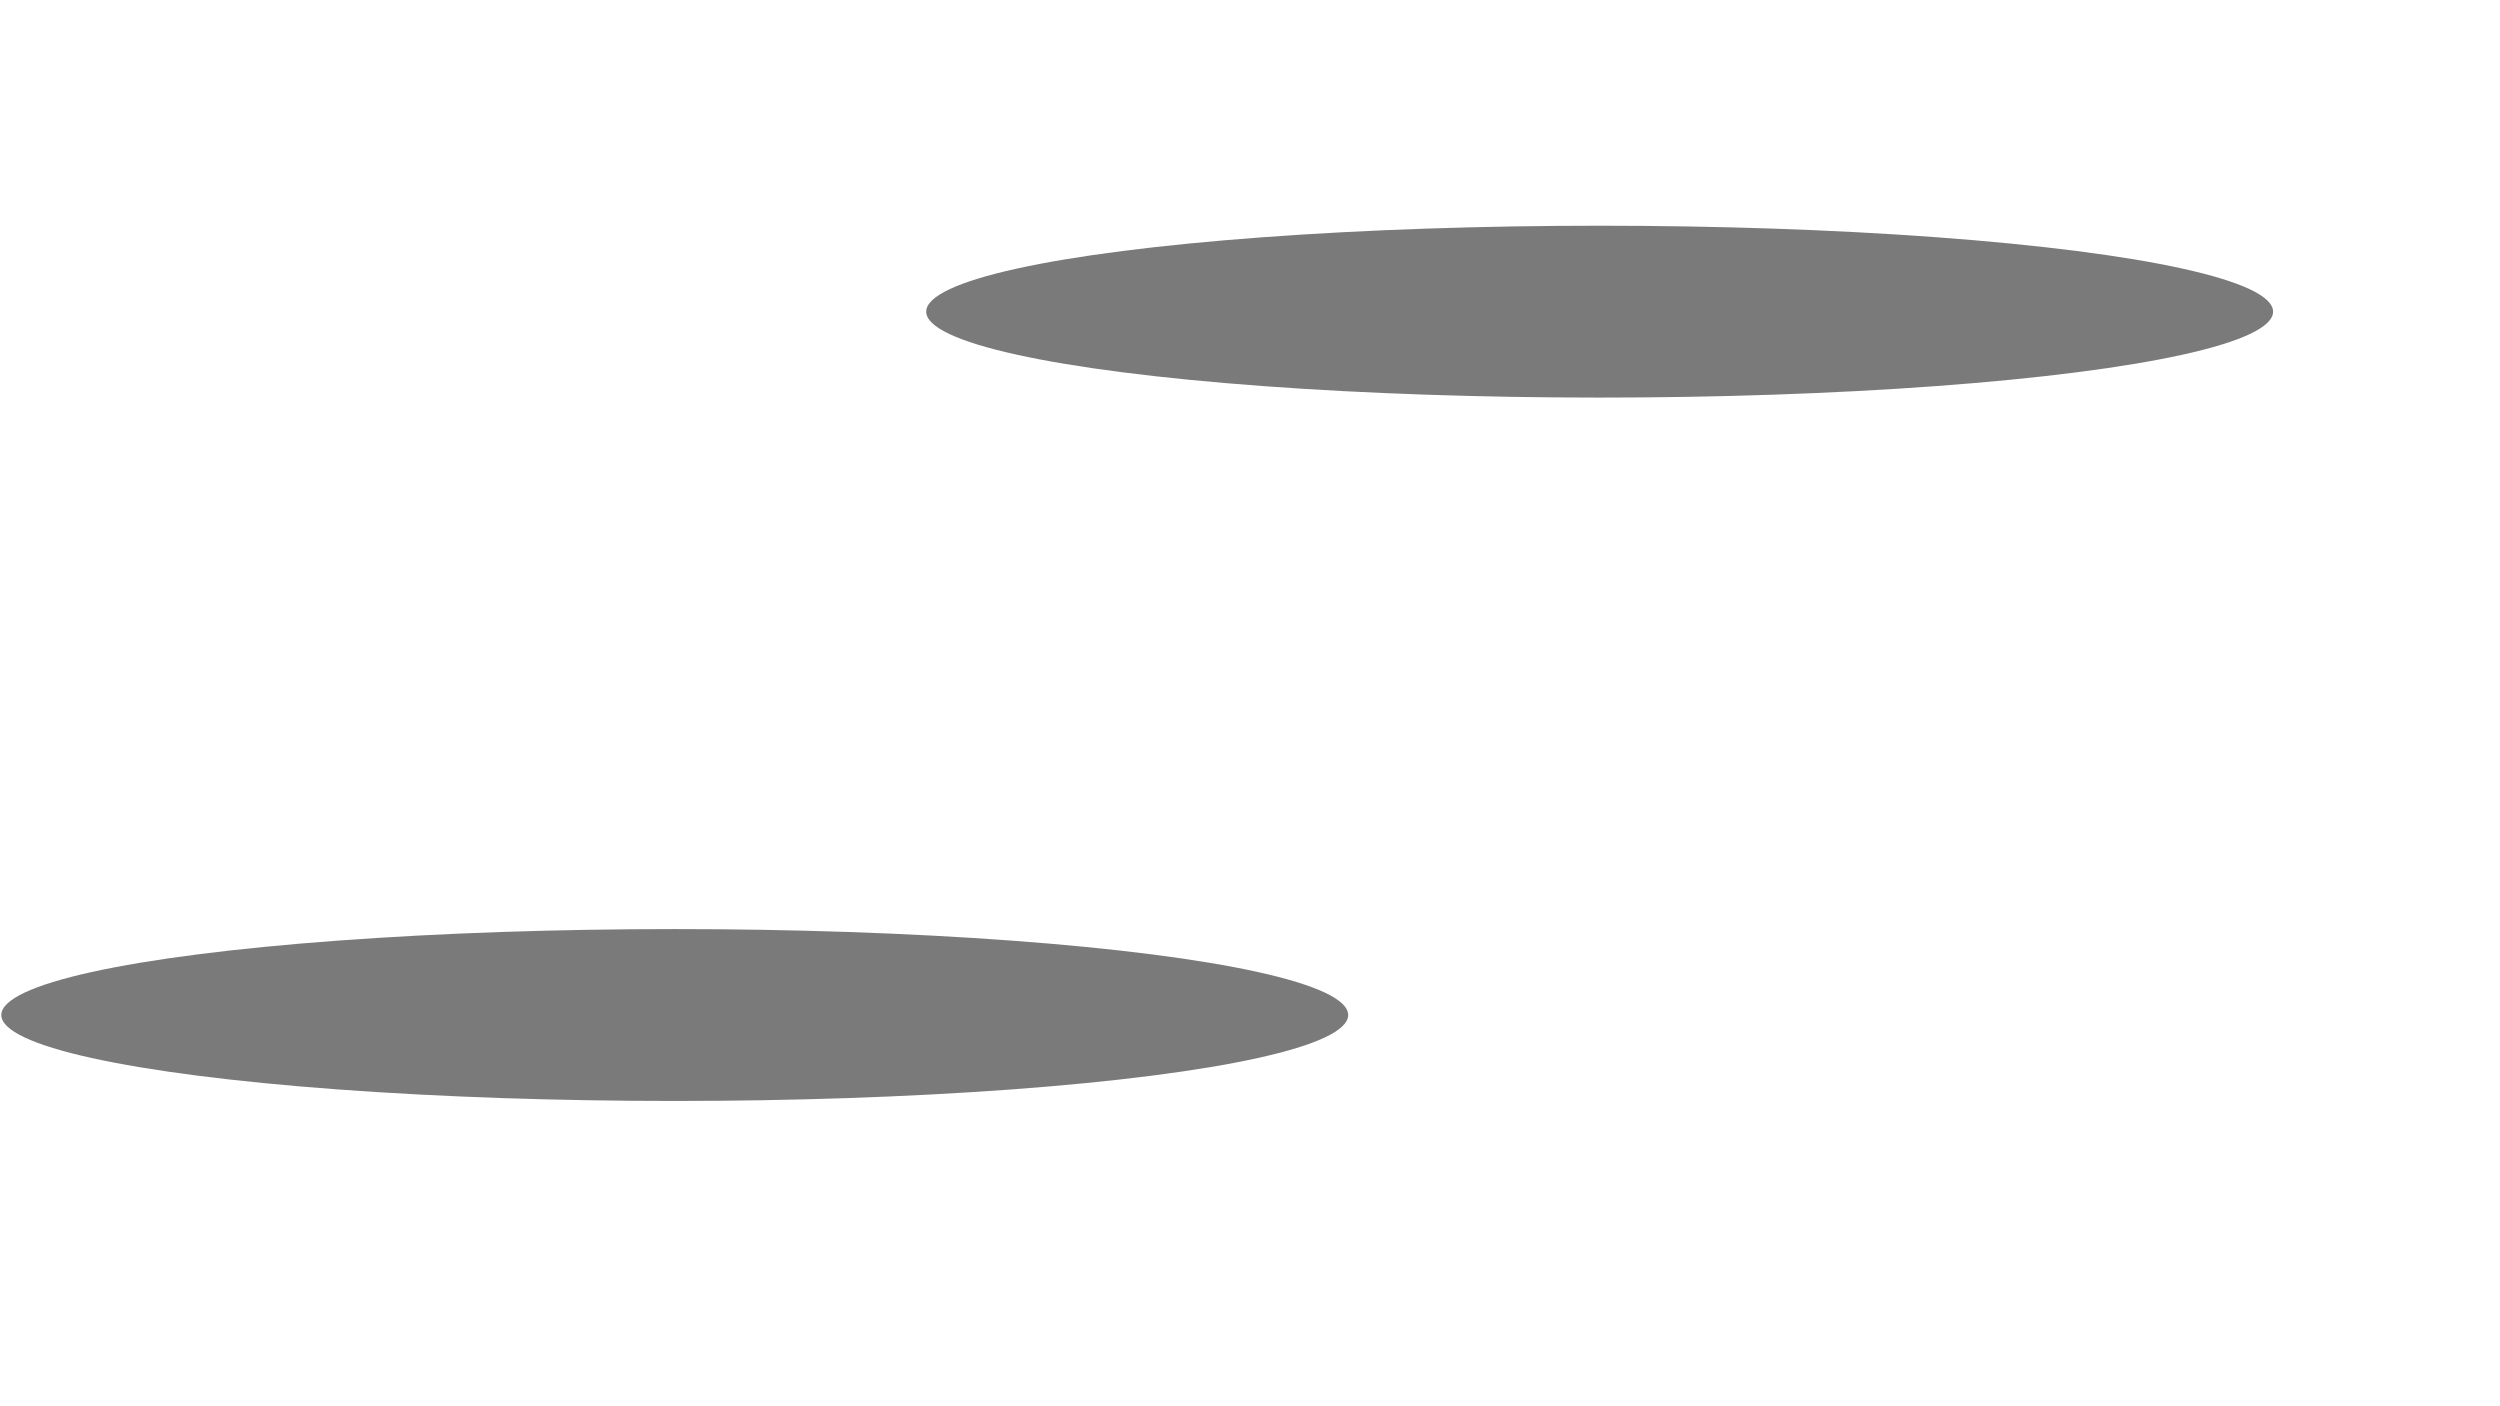 <!-- <svg xmlns="http://www.w3.org/2000/svg" version="1.1"
xmlns:xlink="http://www.w3.org/1999/xlink"
  xmlns:svgjs="http://svgjs.dev/svgjs" viewBox="0 0 800 450" opacity="0.67">
  <defs>
    <filter id="bbblurry-filter" x="-100%" y="-100%" width="400%" height="400%"
      filterUnits="objectBoundingBox" primitiveUnits="userSpaceOnUse"
      color-interpolation-filters="sRGB">
      <feGaussianBlur stdDeviation="87" x="0%" y="0%" width="100%" height="100%" in="SourceGraphic"
        edgeMode="none" result="blur"></feGaussianBlur>
    </filter>
  </defs>
  <g filter="url(#bbblurry-filter)">
    <ellipse rx="141.5" ry="143.5" cx="608.9977030584414" cy="188.2085276057541"
      fill="hsl(37, 99%, 67%)"></ellipse>
    <ellipse rx="141.5" ry="143.5" cx="237.13661527778686" cy="49.282931624682746"
      fill="hsl(316, 73%, 52%)"></ellipse>
    <ellipse rx="141.5" ry="143.5" cx="284.7924118478512" cy="418.0495396038914"
      fill="hsl(185, 100%, 57%)"></ellipse>
  </g>
</svg> -->
<svg xmlns="http://www.w3.org/2000/svg" version="1.1" xmlns:xlink="http://www.w3.org/1999/xlink"
  xmlns:svgjs="http://svgjs.dev/svgjs" viewBox="0 0 800 450" opacity="0.52">
  <defs>
    <filter id="bbblurry-filter" x="-100%" y="-100%" width="400%" height="400%"
      filterUnits="objectBoundingBox" primitiveUnits="userSpaceOnUse"
      color-interpolation-filters="sRGB">
      <feGaussianBlur stdDeviation="49" x="0%" y="0%" width="100%" height="100%" in="SourceGraphic"
        edgeMode="none" result="blur"></feGaussianBlur>
    </filter>
  </defs>
  <g filter="url(#bbblurry-filter)">
    <ellipse rx="215.5" ry="27.5" cx="215.918" cy="324.808"
      fill="hsl(316, 73%, 52%)"></ellipse>
    <ellipse rx="215.5" ry="27.5" cx="511.888" cy="99.73"
      fill="hsl(185, 100%, 57%)"></ellipse>
  </g>
</svg>